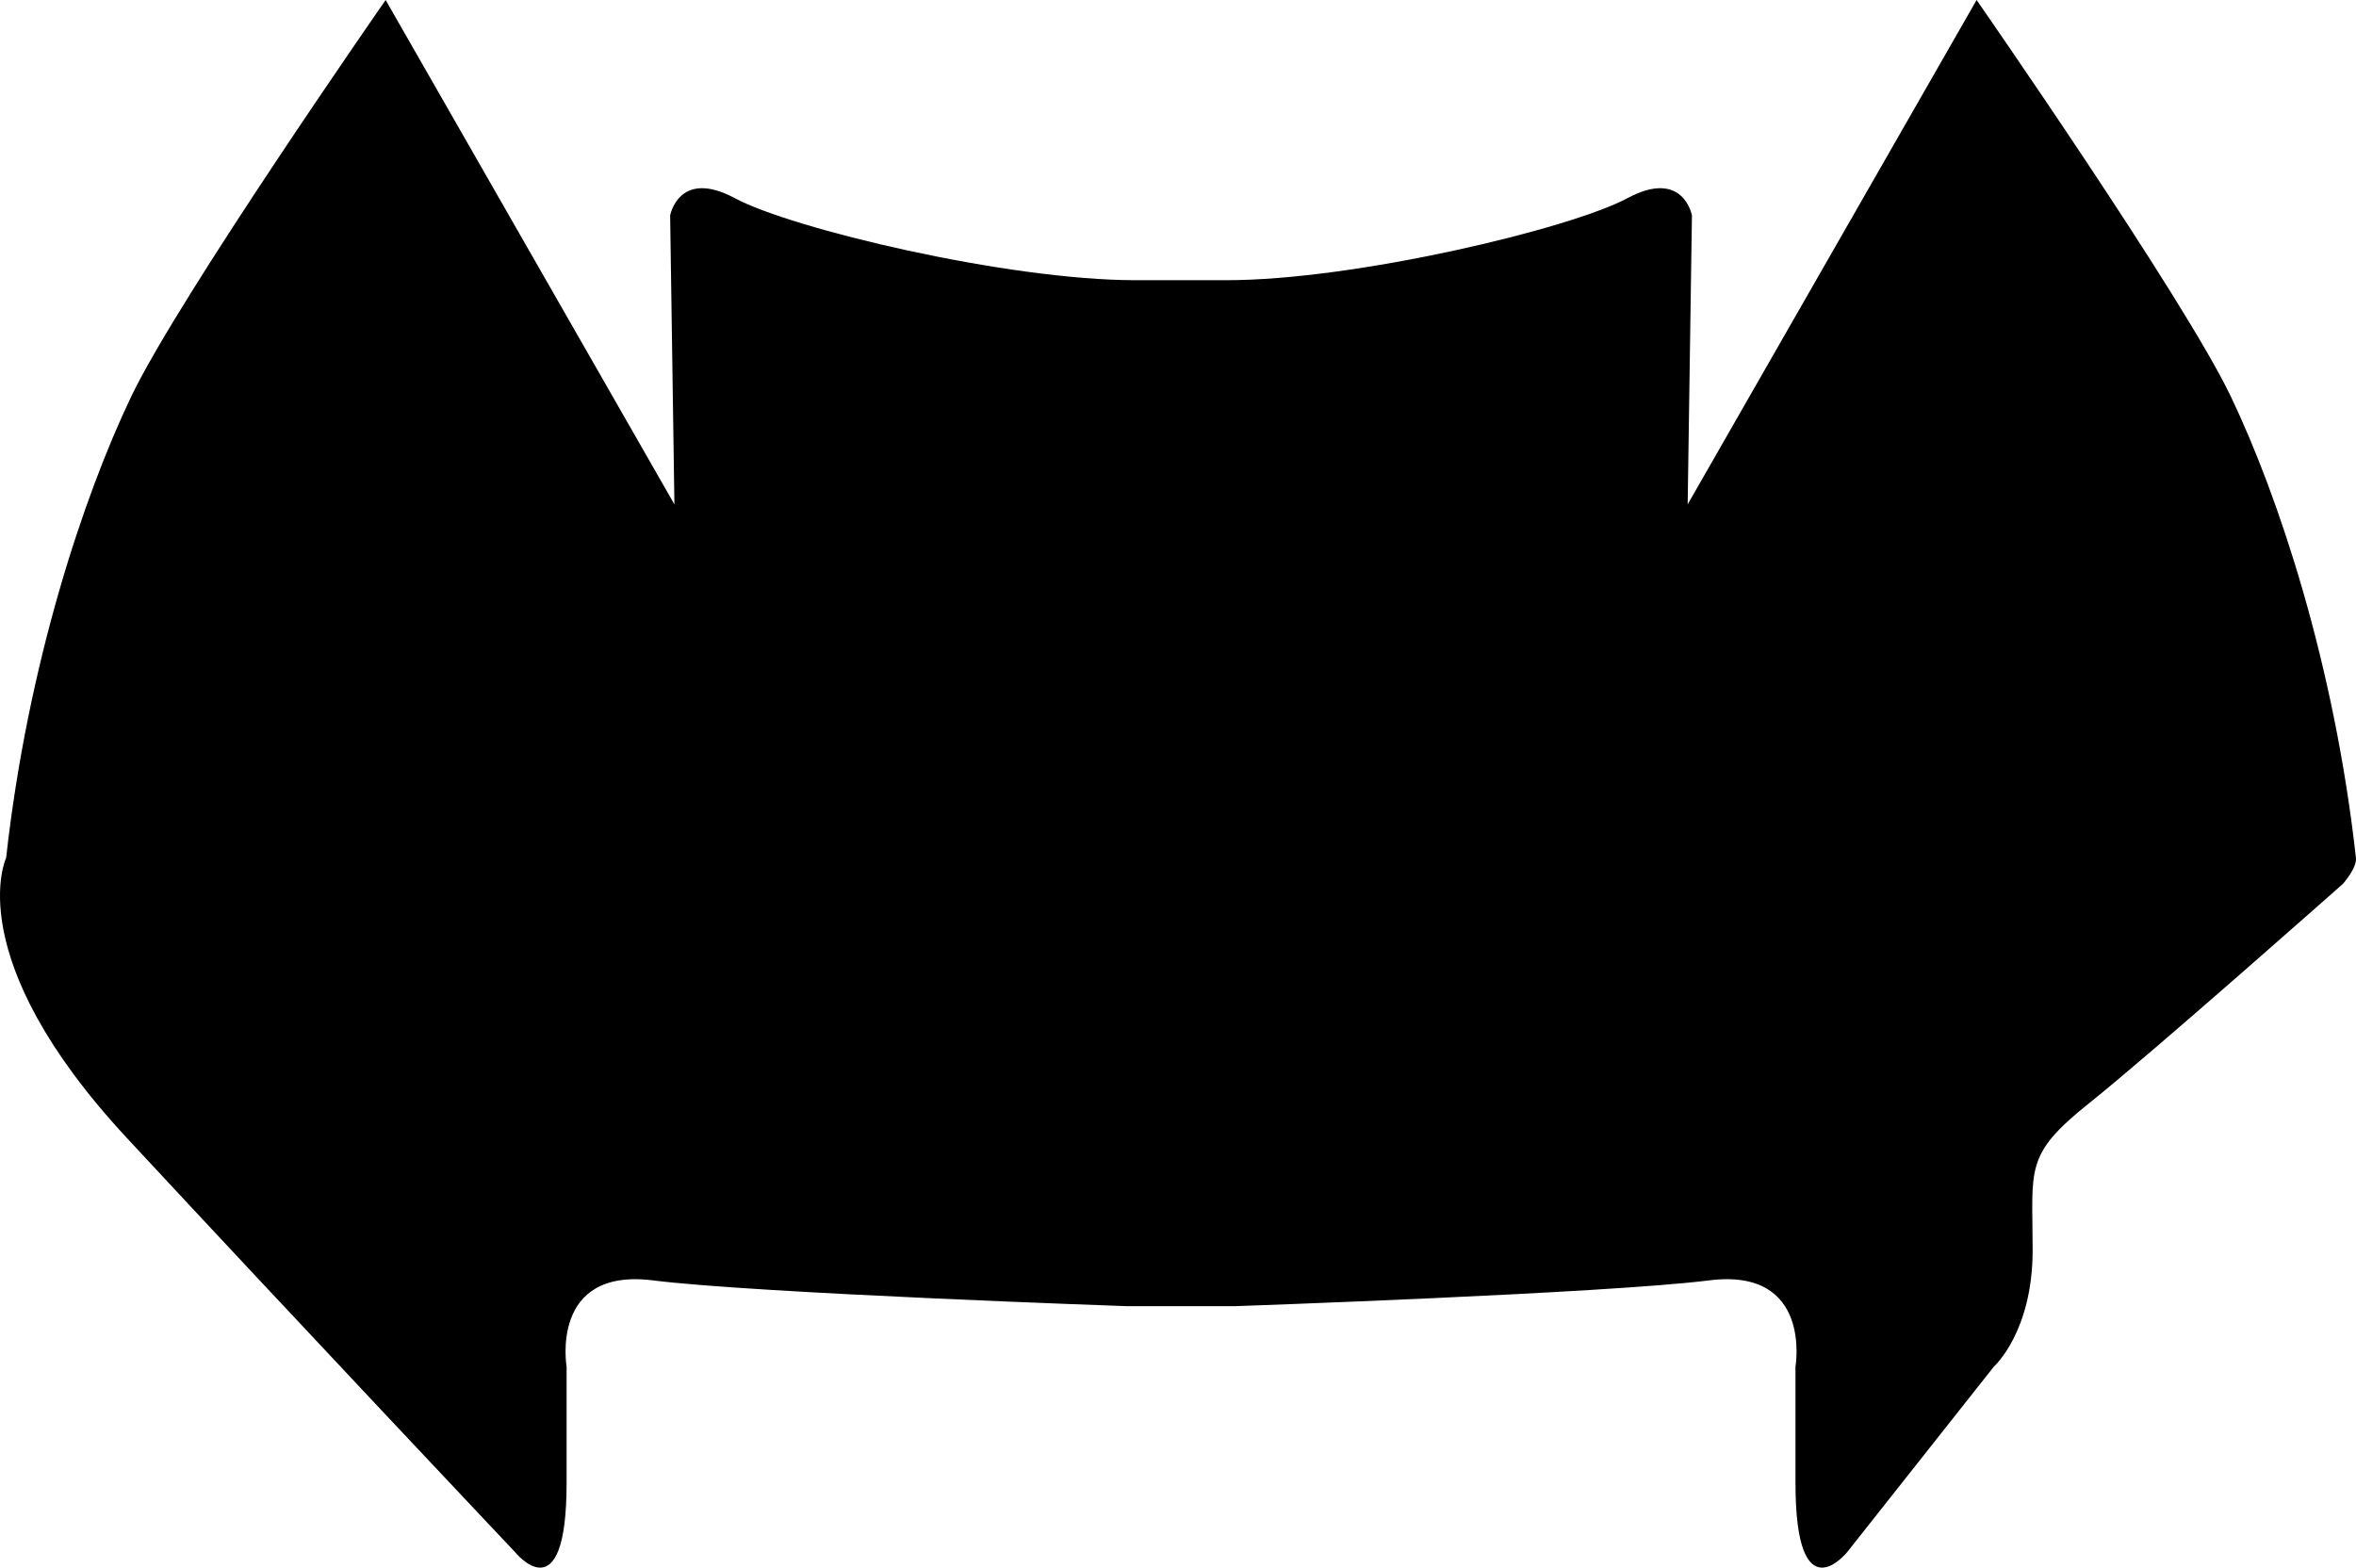 <?xml version="1.0" encoding="utf-8"?>
<!-- Generator: Adobe Illustrator 16.0.0, SVG Export Plug-In . SVG Version: 6.00 Build 0)  -->
<!DOCTYPE svg PUBLIC "-//W3C//DTD SVG 1.1//EN" "http://www.w3.org/Graphics/SVG/1.1/DTD/svg11.dtd">
<svg version="1.1" id="Layer_1" xmlns="http://www.w3.org/2000/svg" xmlns:xlink="http://www.w3.org/1999/xlink" x="0px" y="0px"
	 width="871.139px" height="579.695px" viewBox="0 0 871.139 579.695" enable-background="new 0 0 871.139 579.695"
	 xml:space="preserve">
<path d="M871.115,317.229c-7.962-71.711-28.686-133.881-46.246-170.584C807.365,109.997,730.854,0,730.854,0l0,0L624.021,186.509
	l1.58-106.834l0,0c0,0-3.162-17.505-23.885-6.381c-20.725,11.181-100.453,30.323-148.281,30.323l0,0h-33.483l0,0
	c-47.825,0-127.498-19.142-148.224-30.323c-20.723-11.124-23.94,6.381-23.94,6.381l0,0l1.582,106.834L142.591,0l0,0
	c0,0-76.568,109.997-94.073,146.643c-17.561,36.703-38.284,98.873-46.246,170.585c0,0-17.505,36.703,44.665,103.612
	c62.17,66.972,143.481,153.082,143.481,153.082s19.085,23.885,19.085-25.521l0,0v-43.027l0,0c0,0-6.325-36.704,31.903-31.903
	c38.282,4.802,175.381,9.542,175.381,9.542l0,0h39.812l0,0c0,0,137.155-4.74,175.383-9.542
	c38.283-4.801,31.904,31.903,31.904,31.903l0,0V548.4l0,0c0,49.406,19.142,25.521,19.142,25.521l0,0l54.208-68.551l0,0
	c0,0,14.342-12.762,14.342-43.086c0-30.266-3.219-35.064,20.725-54.207c23.886-19.084,94.016-81.254,94.016-81.254
	S871.512,321.011,871.115,317.229L871.115,317.229"/>
</svg>
